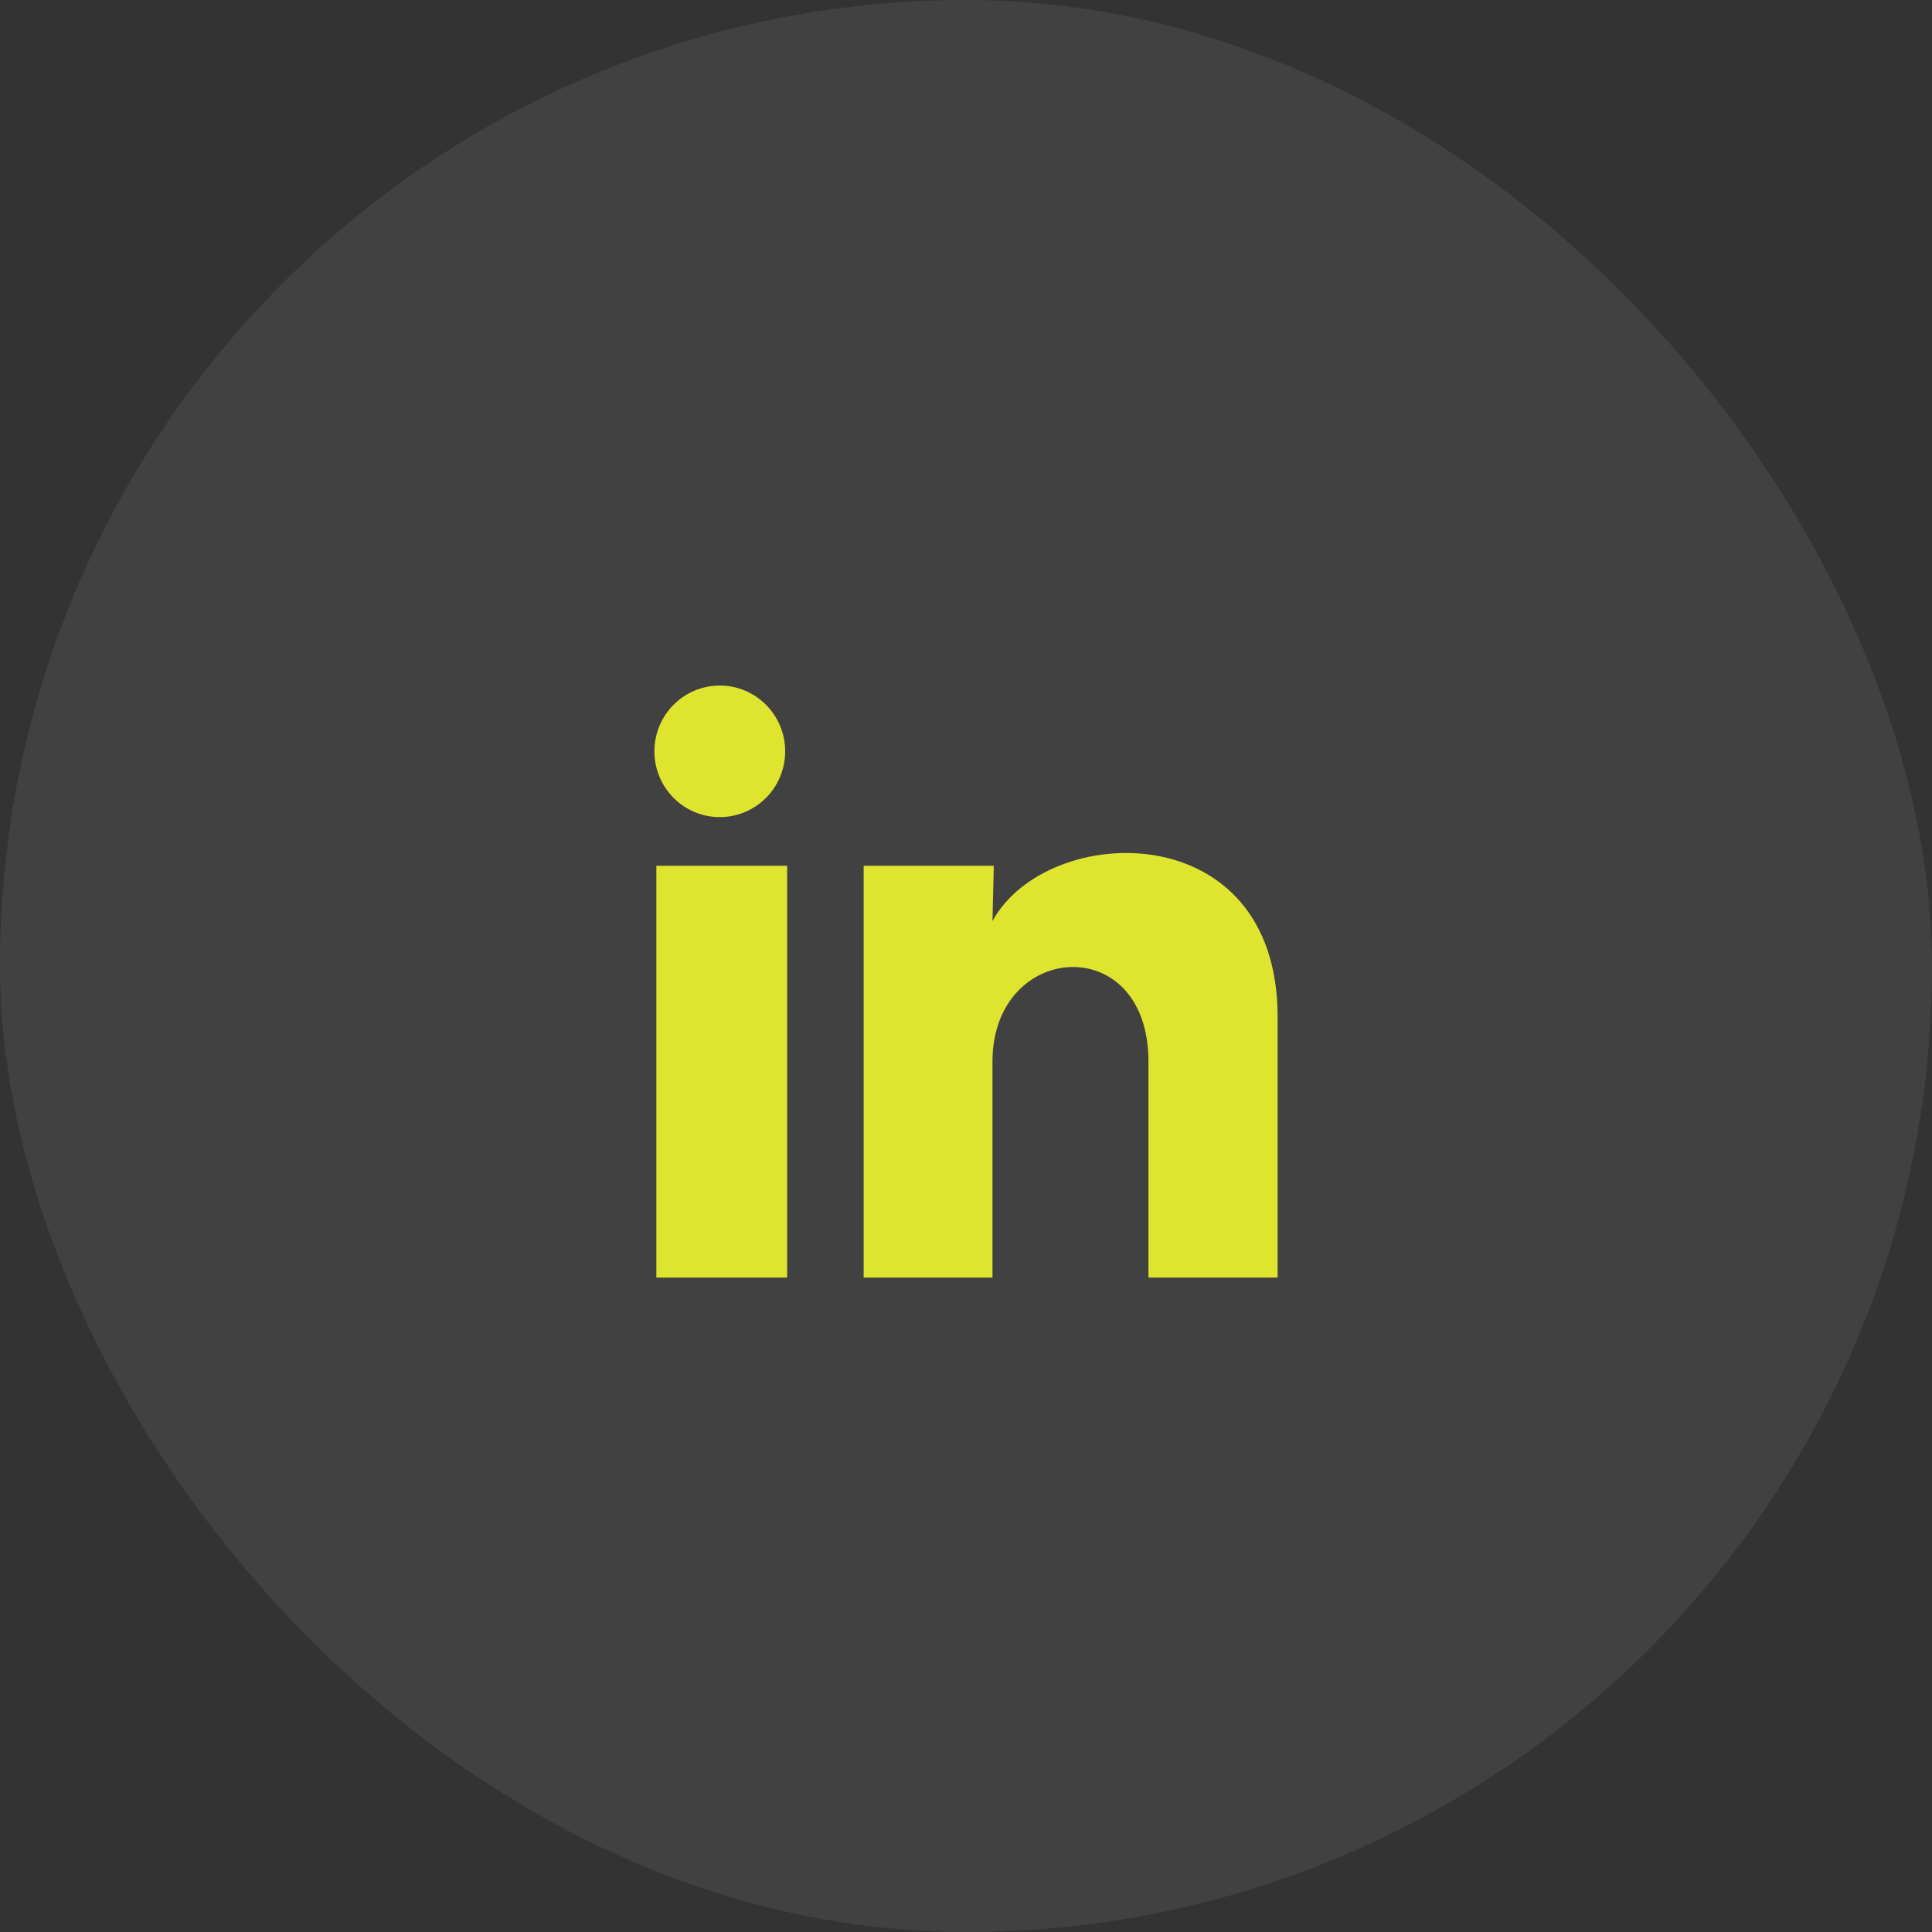 <svg width="62" height="62" viewBox="0 0 62 62" fill="none" xmlns="http://www.w3.org/2000/svg">
<rect x="0" y="0" width="62" height="62" fill="#333333" stroke="none"/>
<g id="Group 23">
<rect id="Rectangle 6" opacity="0.07" width="62" height="62" rx="31" fill="white"/>
<path id="Vector" d="M25.197 24.112C25.197 24.672 24.976 25.209 24.582 25.604C24.188 26 23.654 26.222 23.098 26.222C22.541 26.222 22.007 25.999 21.614 25.603C21.221 25.207 21 24.67 21 24.11C21 23.55 21.222 23.013 21.615 22.617C22.009 22.222 22.543 22 23.1 22C23.656 22 24.19 22.223 24.583 22.619C24.977 23.015 25.198 23.552 25.197 24.112ZM25.26 27.785H21.063V41H25.26V27.785ZM31.892 27.785H27.716V41H31.85V34.065C31.85 30.202 36.855 29.843 36.855 34.065V41H41V32.63C41 26.117 33.592 26.36 31.85 29.558L31.892 27.785Z" fill="#DFE42F"/>
</g>
</svg>
